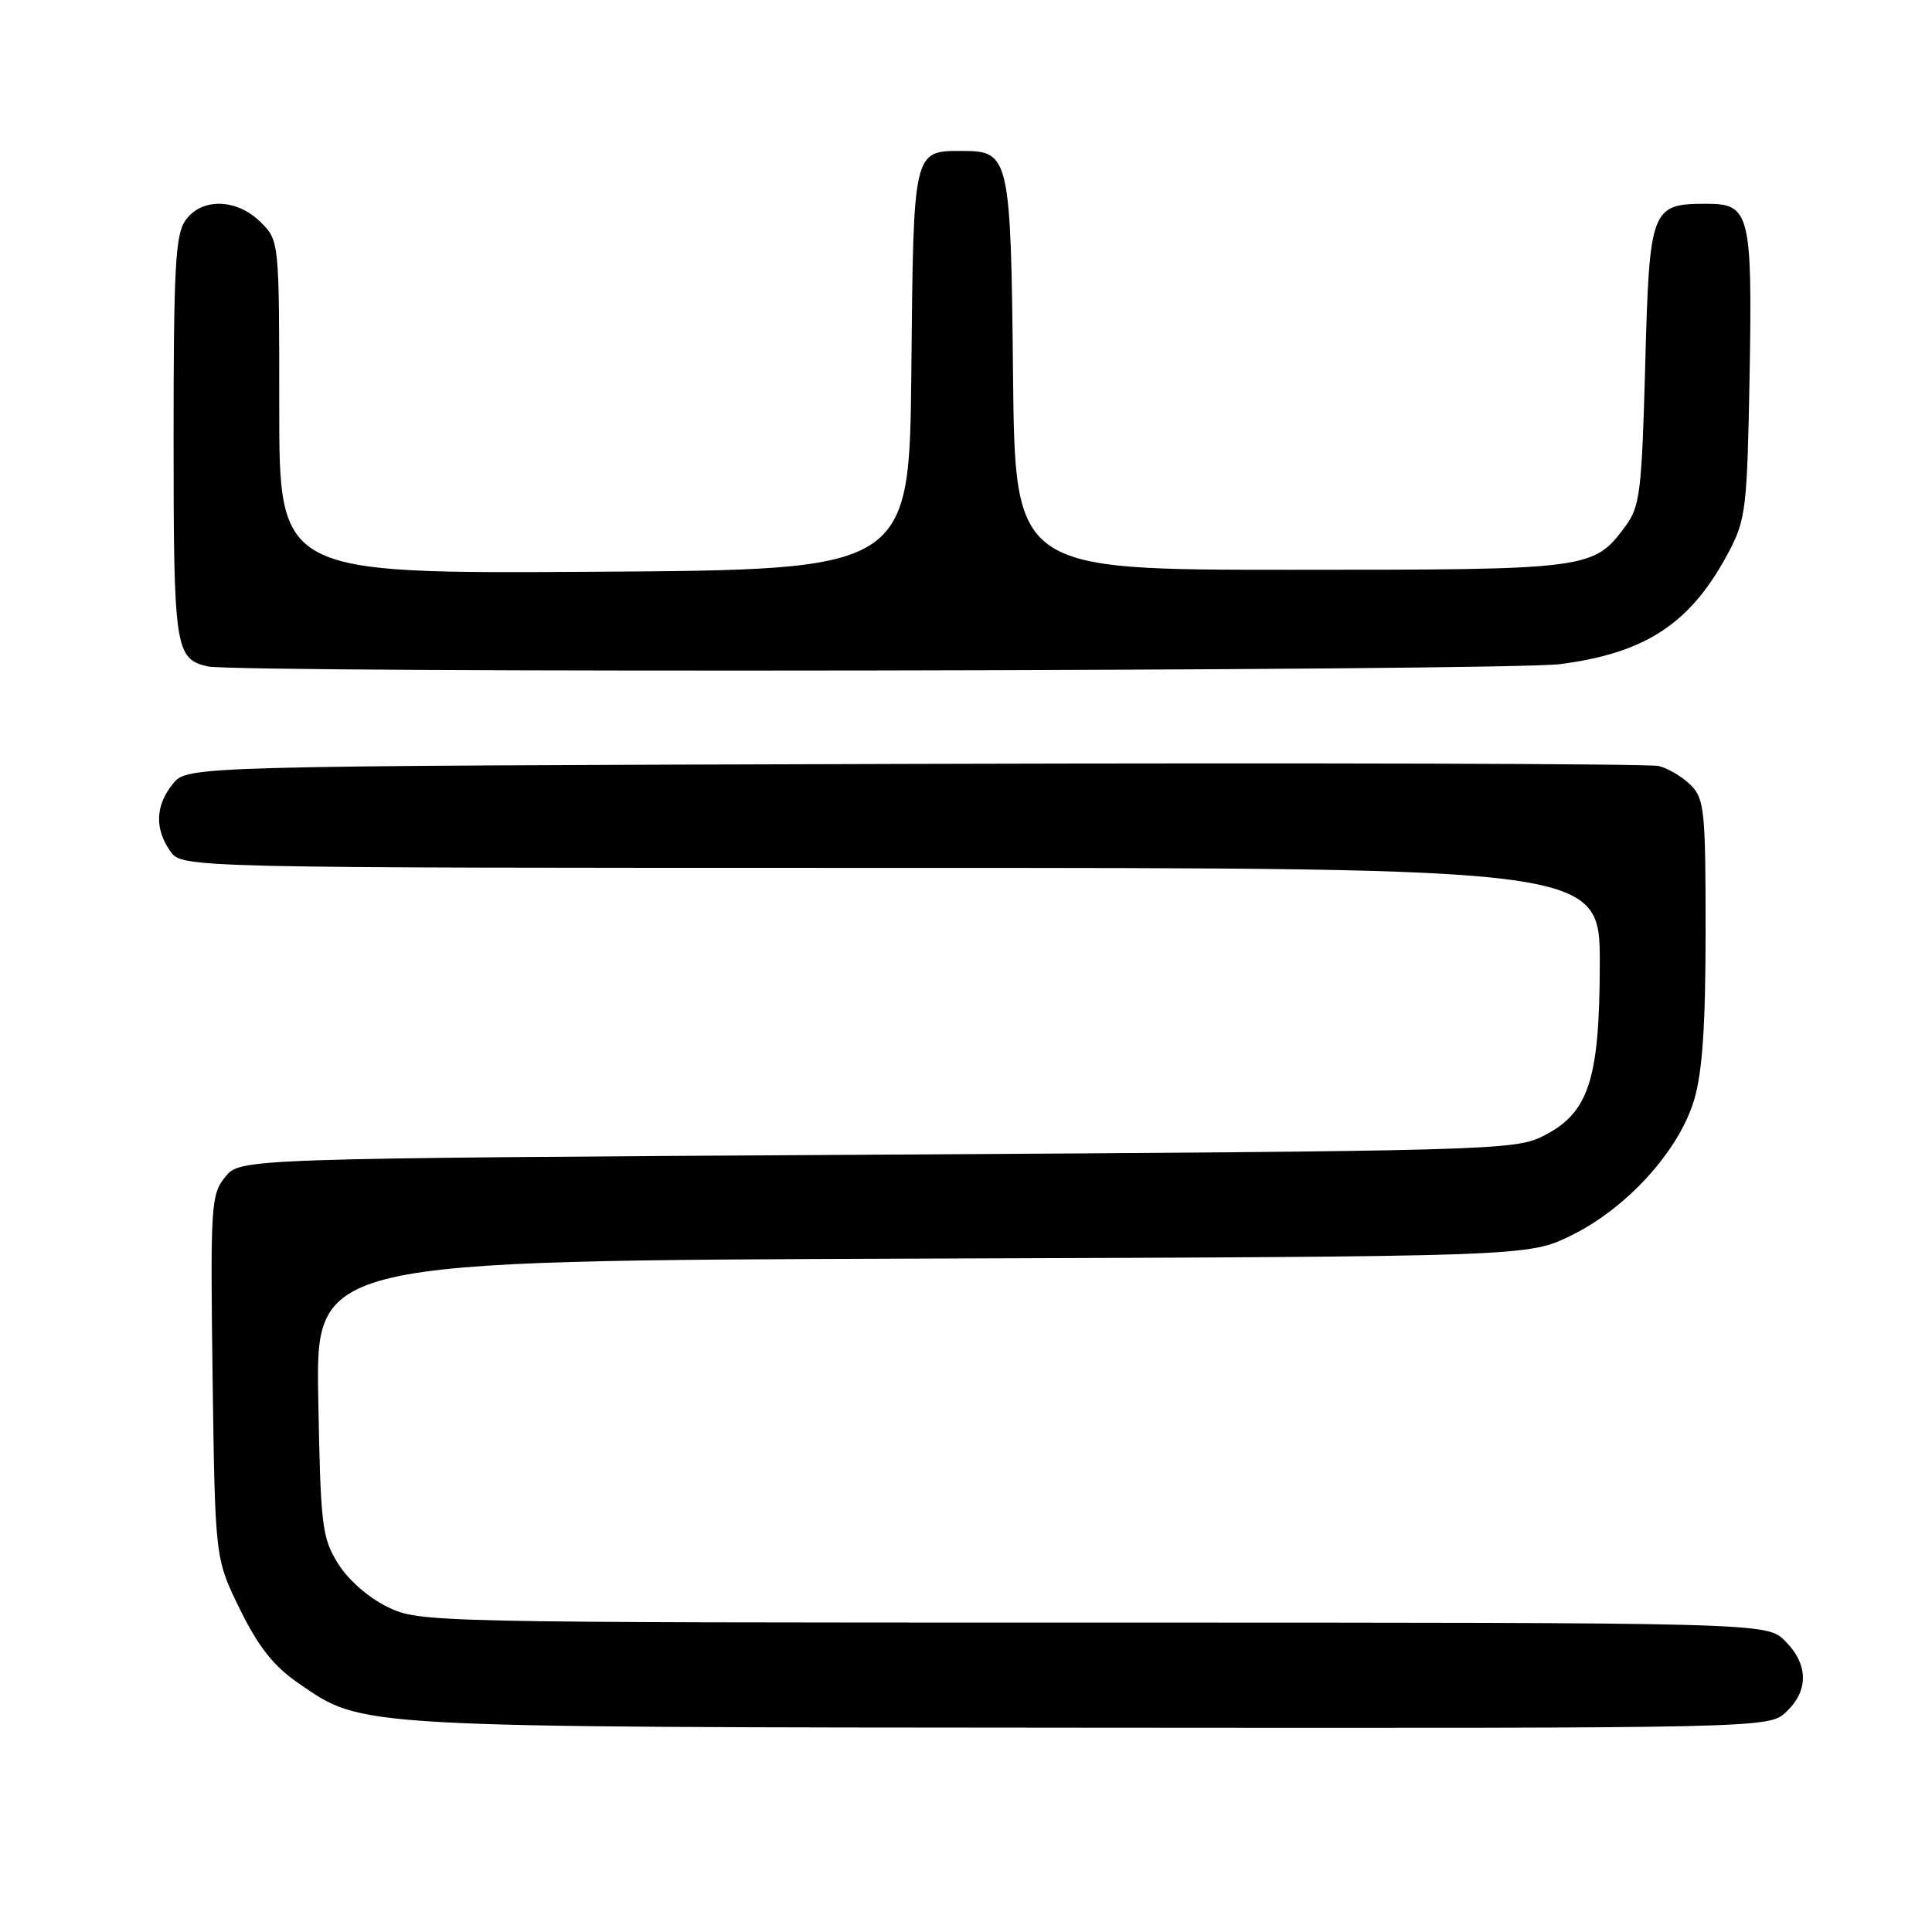 <?xml version="1.0" encoding="UTF-8" standalone="no"?>
<!DOCTYPE svg PUBLIC "-//W3C//DTD SVG 1.1//EN" "http://www.w3.org/Graphics/SVG/1.1/DTD/svg11.dtd" >
<svg xmlns="http://www.w3.org/2000/svg" xmlns:xlink="http://www.w3.org/1999/xlink" version="1.1" viewBox="0 0 256 256">
 <g >
 <path fill="currentColor"
d=" M 236.69 226.83 C 239.68 224.01 239.63 220.54 236.55 217.45 C 234.09 215.00 234.09 215.00 144.86 215.00 C 56.66 215.00 55.58 214.98 51.35 212.93 C 48.84 211.71 46.13 209.34 44.79 207.18 C 42.66 203.76 42.48 202.22 42.17 185.27 C 41.84 167.05 41.84 167.05 122.17 166.77 C 202.50 166.50 202.50 166.50 208.20 163.70 C 215.60 160.07 222.49 152.46 224.49 145.72 C 225.58 142.04 226.00 135.85 226.00 123.32 C 226.00 107.41 225.84 105.84 224.03 104.03 C 222.94 102.94 221.03 101.80 219.78 101.50 C 218.52 101.19 174.15 101.07 121.16 101.22 C 24.82 101.50 24.82 101.50 22.91 103.86 C 20.59 106.72 20.47 109.80 22.56 112.78 C 24.11 115.00 24.11 115.00 118.06 115.00 C 212.00 115.00 212.00 115.00 211.98 127.75 C 211.95 143.18 210.50 147.54 204.38 150.58 C 200.67 152.42 196.83 152.52 116.16 153.00 C 31.82 153.50 31.82 153.50 29.84 155.95 C 27.95 158.28 27.87 159.69 28.17 182.48 C 28.50 206.55 28.50 206.55 31.81 213.27 C 34.24 218.21 36.27 220.78 39.50 223.00 C 48.20 228.98 46.05 228.86 144.44 228.93 C 234.37 229.00 234.37 229.00 236.69 226.83 Z  M 206.73 88.00 C 218.20 86.51 224.14 82.53 229.14 73.00 C 231.33 68.82 231.52 67.17 231.83 49.83 C 232.20 28.34 231.87 27.00 226.16 27.00 C 218.76 27.00 218.56 27.53 218.00 48.35 C 217.55 65.11 217.30 67.13 215.41 69.68 C 211.13 75.46 210.82 75.50 171.00 75.50 C 134.50 75.50 134.50 75.50 134.23 49.56 C 133.94 20.80 133.75 20.00 127.54 20.00 C 120.97 20.00 121.04 19.70 120.76 49.00 C 120.50 75.50 120.50 75.50 78.75 75.76 C 37.00 76.02 37.00 76.02 37.00 53.97 C 37.00 31.91 37.00 31.91 34.55 29.45 C 31.37 26.28 26.69 26.17 24.56 29.22 C 23.24 31.10 23.00 35.59 23.00 58.03 C 23.00 85.92 23.20 87.29 27.50 88.30 C 31.40 89.21 199.57 88.93 206.73 88.00 Z "/>
</g>
</svg>